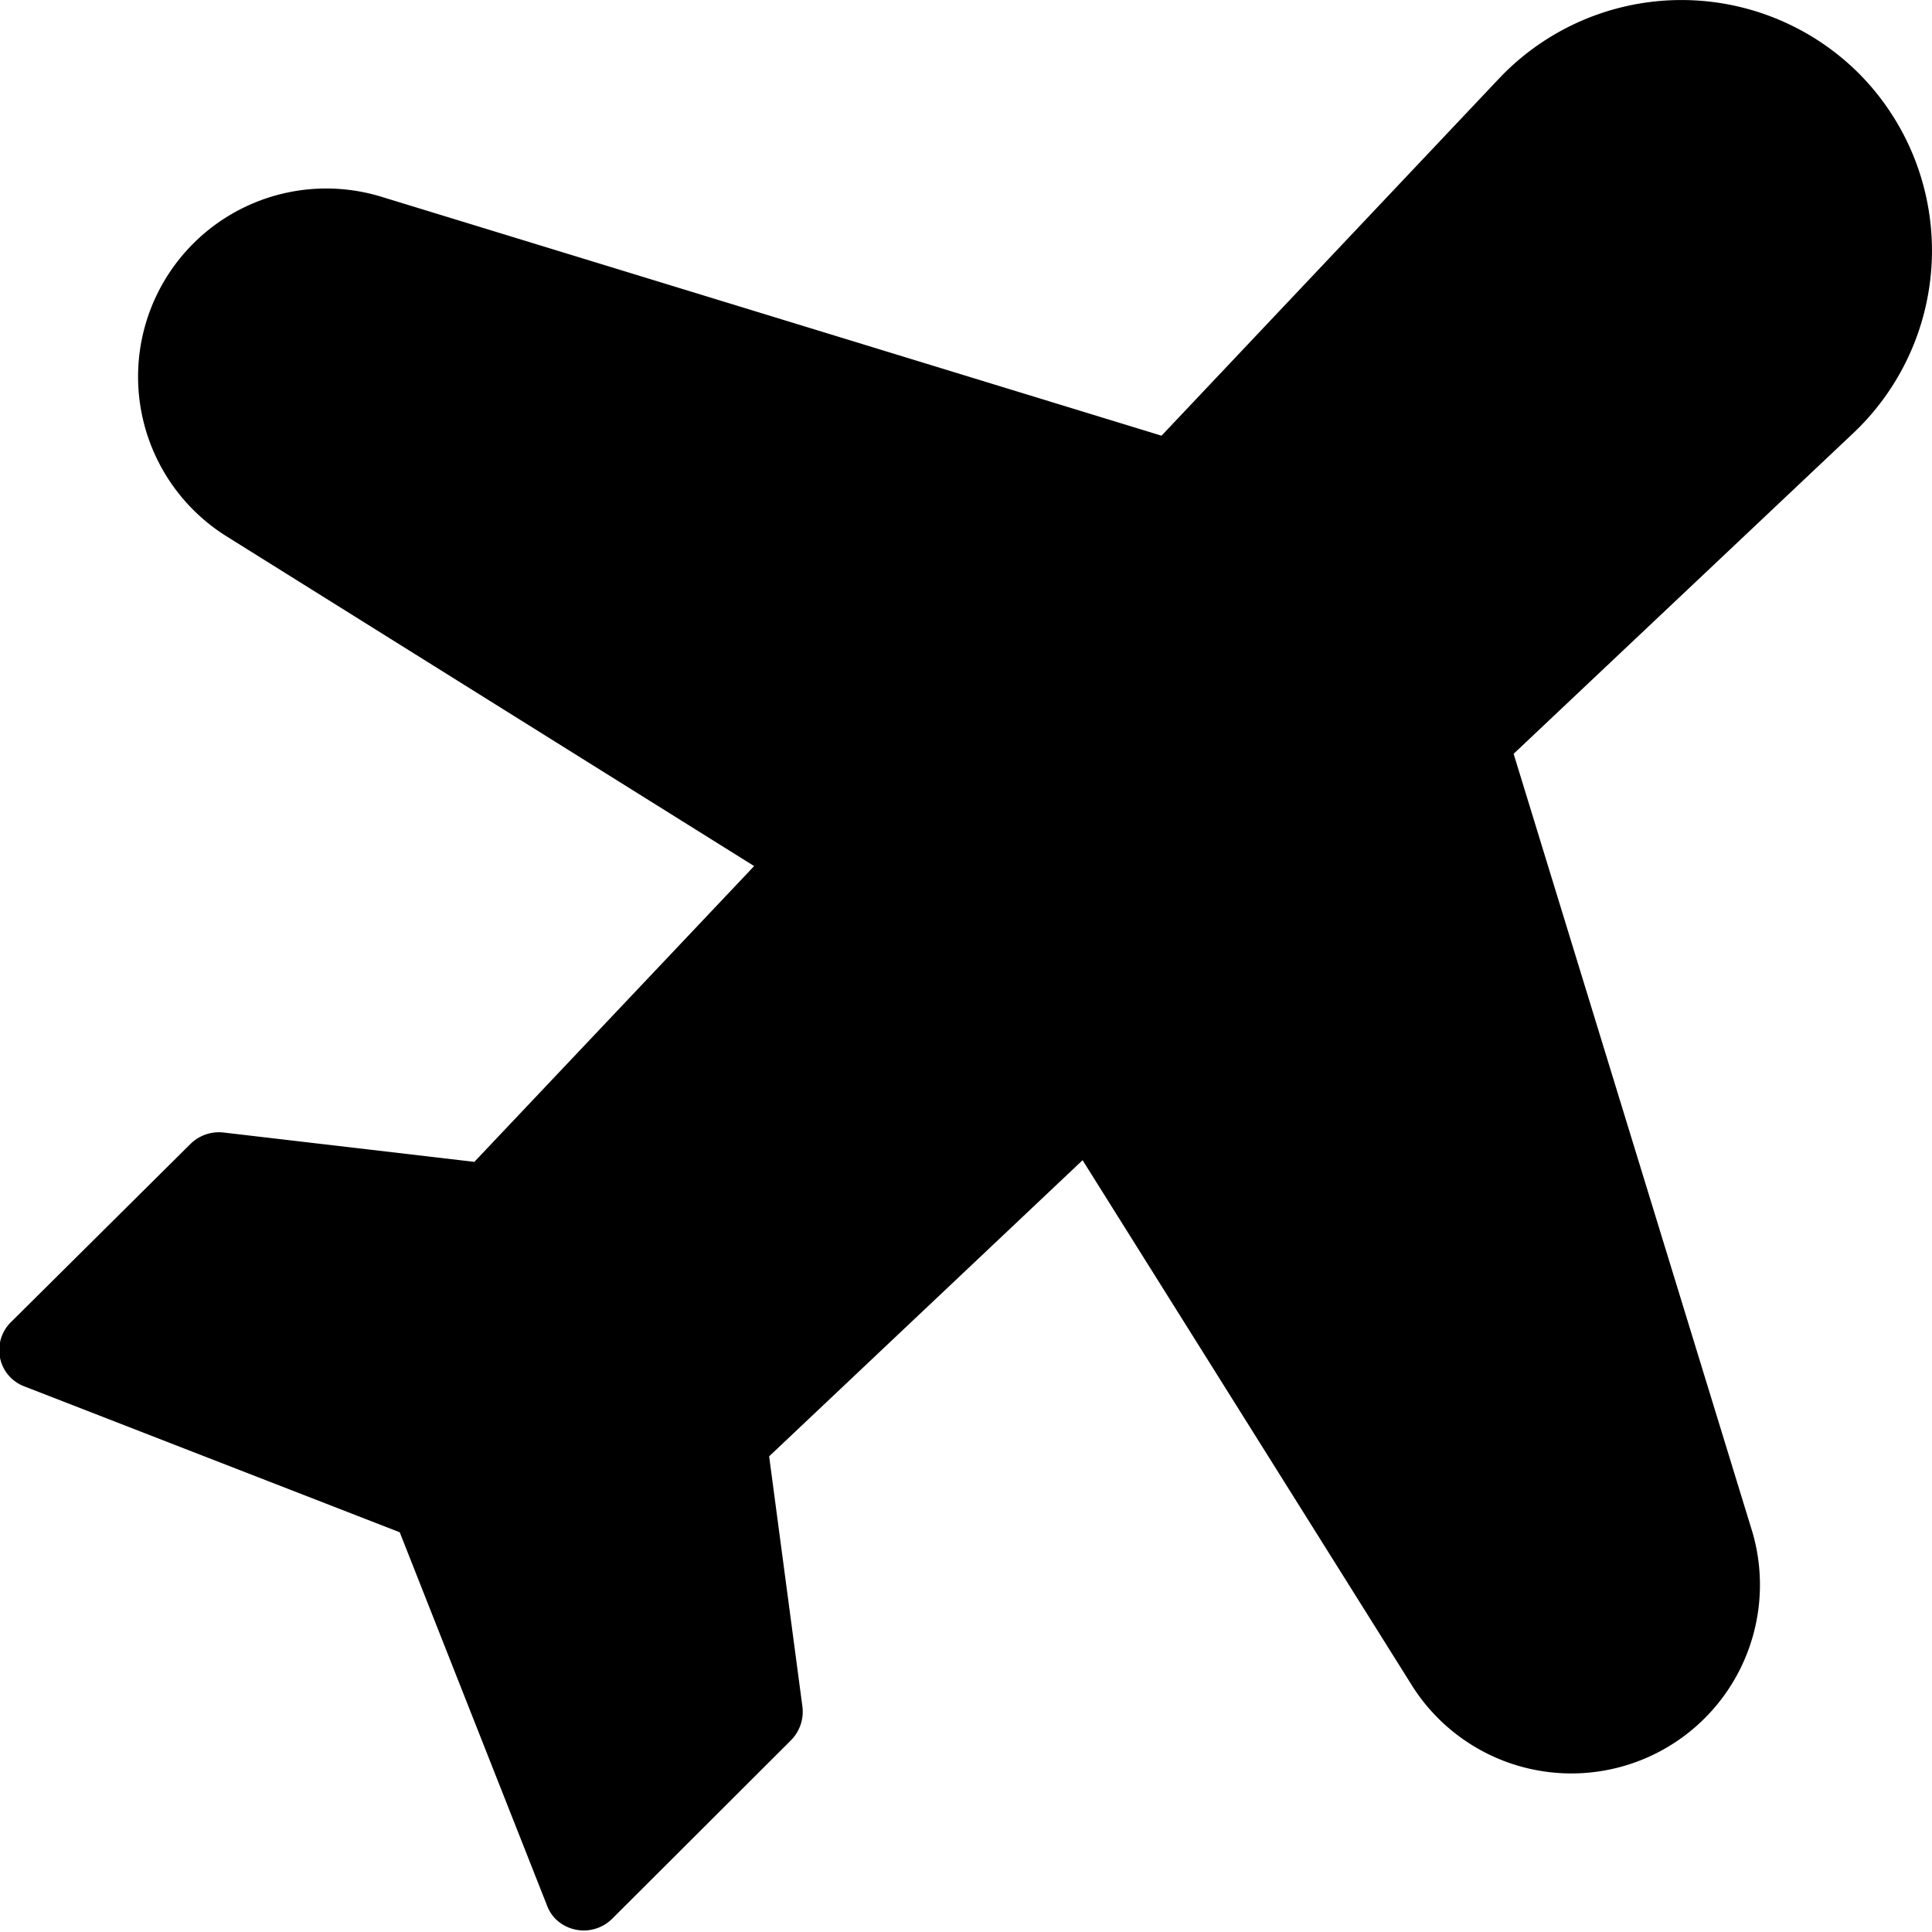 <svg xmlns="http://www.w3.org/2000/svg" viewBox="0 0 58 58"><title>flight</title><g id="Layer_2" data-name="Layer 2"><g id="Layer_1-2" data-name="Layer 1"><path id="flight" d="M52.61,46,45.44,22.63,55.64,13A7.54,7.54,0,0,0,55.8,2.2,7.54,7.54,0,0,0,45,2.36L34.87,13.08,11.46,5.91A5.65,5.65,0,0,0,6.8,16.1L22.64,26l-8.4,8.88L6.72,34a1.22,1.22,0,0,0-1,.34L.35,39.67A1.18,1.18,0,0,0,0,40.76a1.16,1.16,0,0,0,.73.86L12,46l4.42,11.2a1.15,1.15,0,0,0,.26.41,1.21,1.21,0,0,0,1.69,0l5.38-5.37a1.22,1.22,0,0,0,.34-1l-1-7.52,9.41-8.89,9.92,15.82A5.66,5.66,0,0,0,52.61,46Z"/></g></g></svg>
